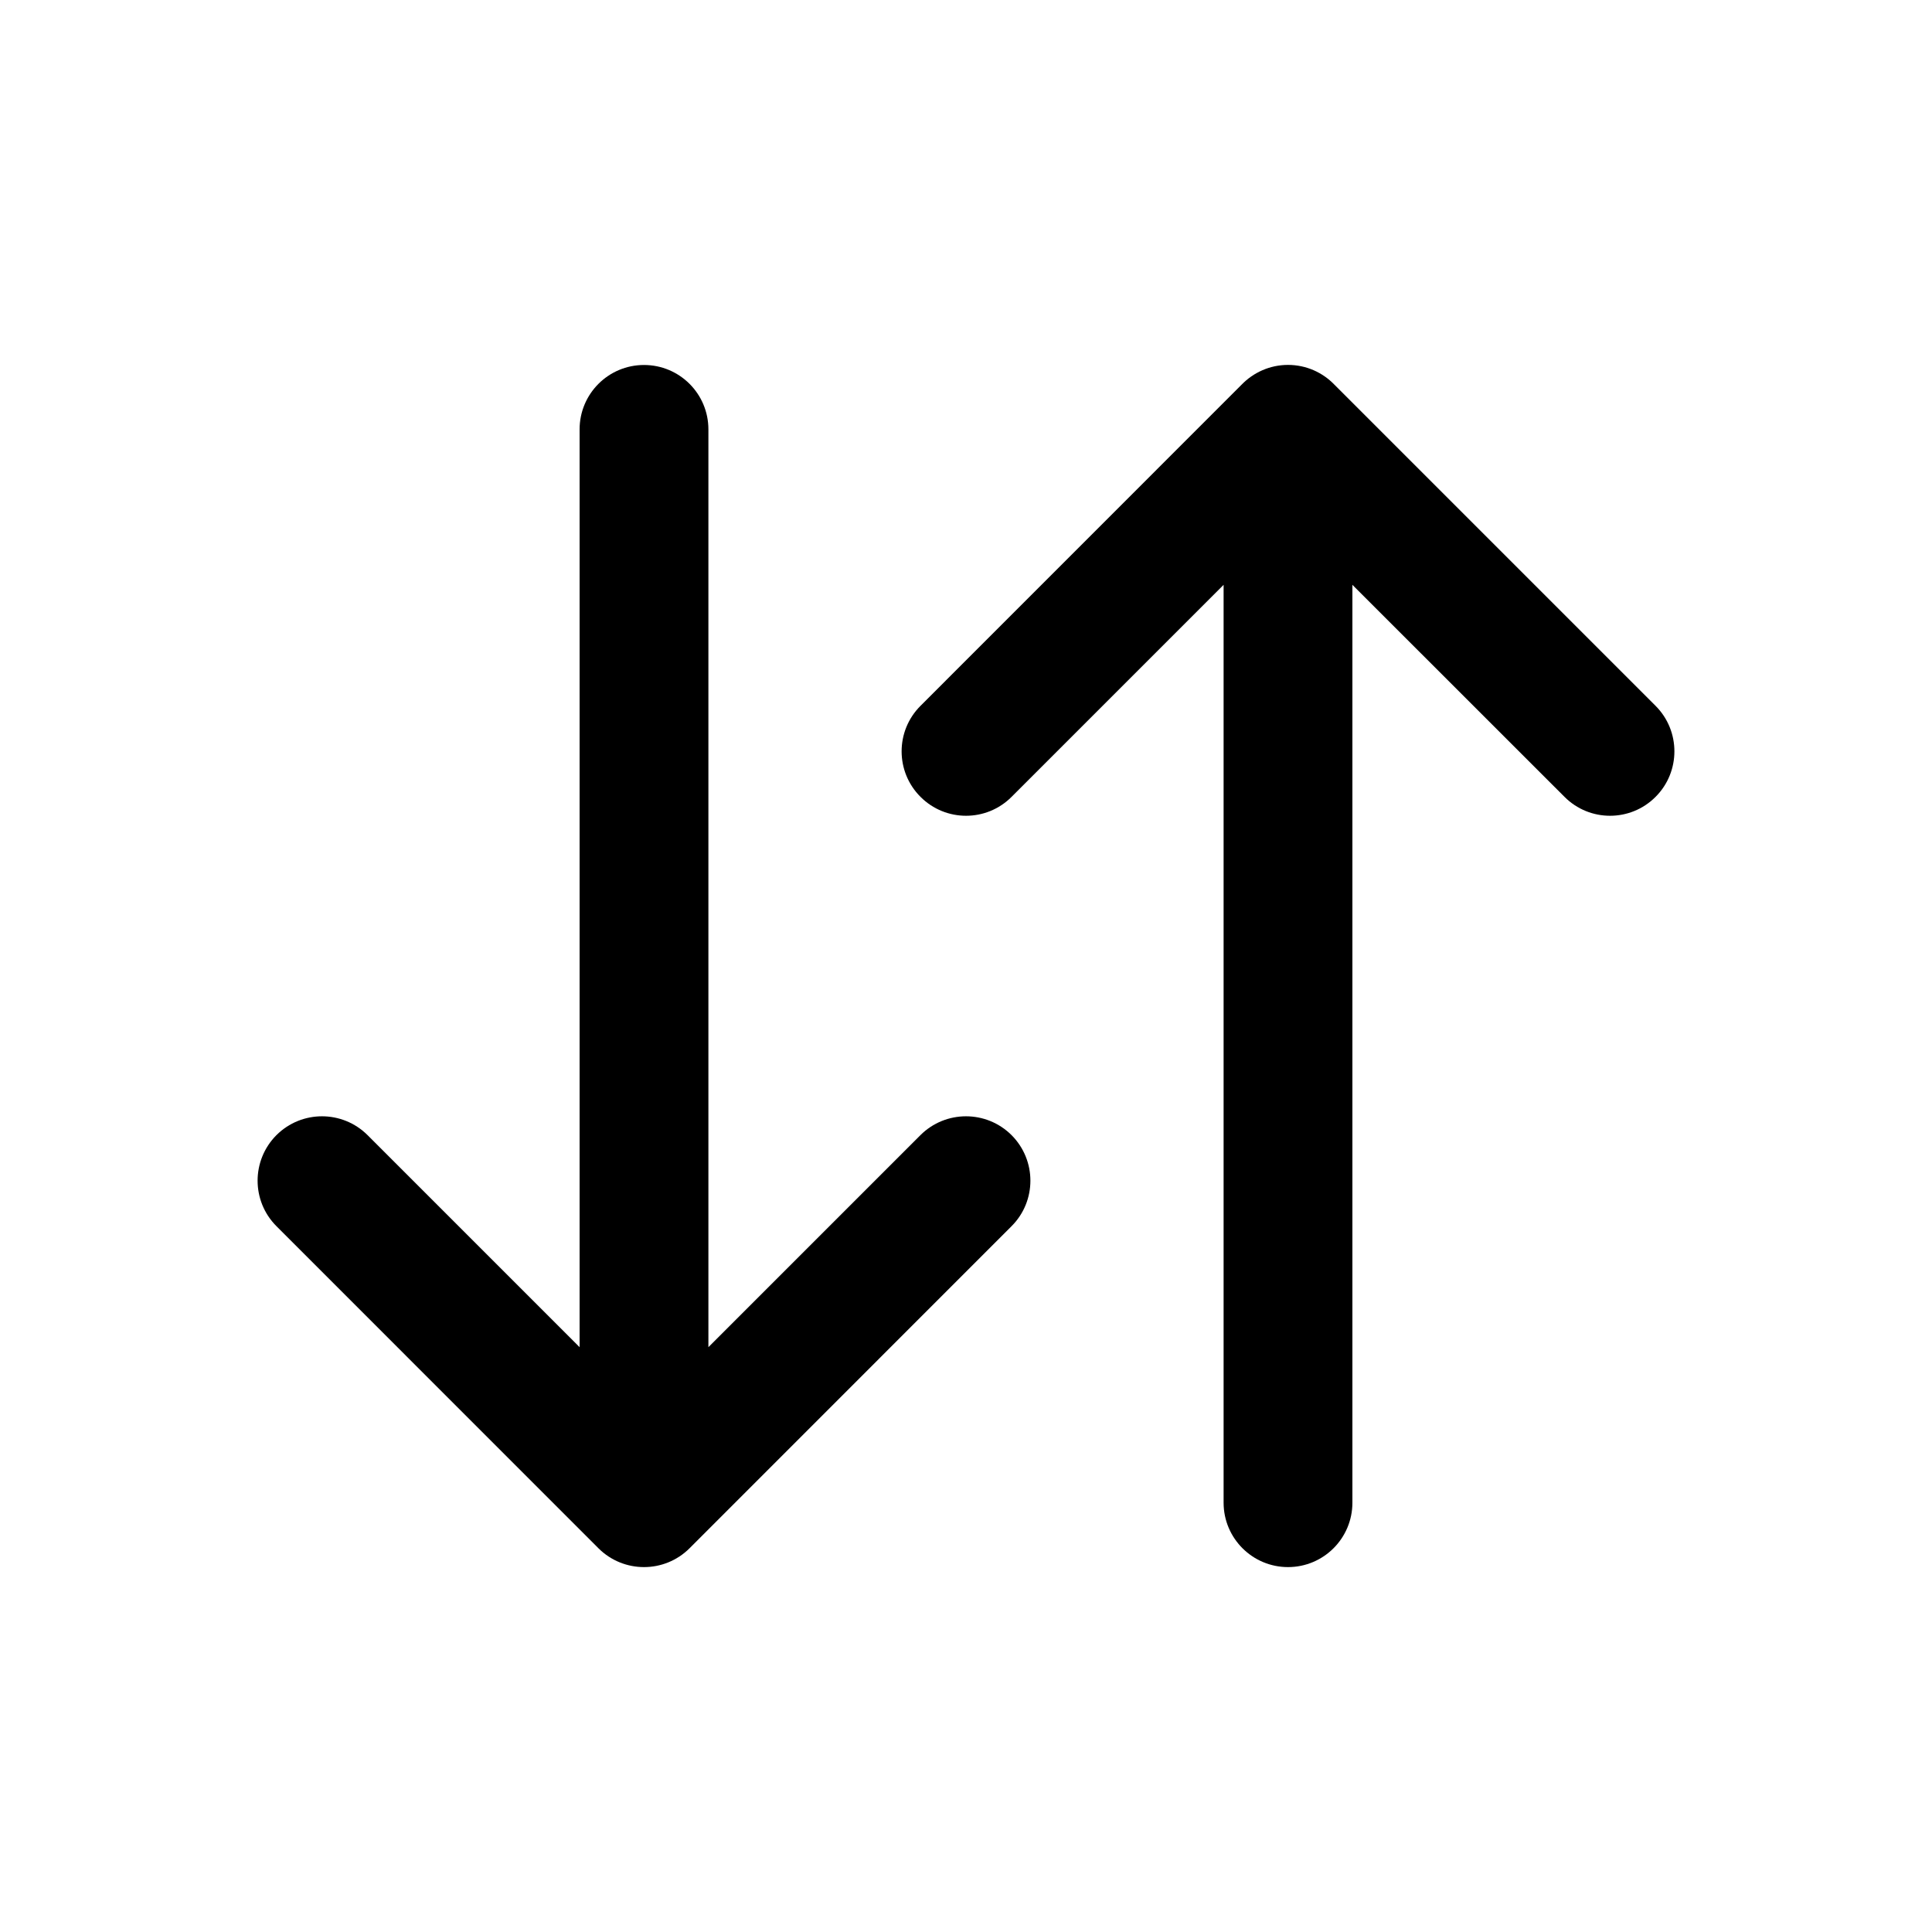 <svg width="24" height="24" viewBox="0 0 24 24" fill="none" xmlns="http://www.w3.org/2000/svg" data-seed-icon="true" data-seed-icon-version="0.3.4">
  <g>
    <g>
      <path d="M11.434 14.101C11.747 13.789 12.253 13.789 12.566 14.101C12.878 14.414 12.878 14.92 12.566 15.232L8.566 19.233C8.253 19.545 7.747 19.545 7.434 19.233L3.434 15.232C3.122 14.92 3.122 14.414 3.434 14.101C3.747 13.789 4.253 13.789 4.566 14.101L7.2 16.735L7.2 5.334C7.2 4.892 7.558 4.534 8 4.534C8.442 4.534 8.8 4.892 8.8 5.334L8.8 16.735L11.434 14.101Z" fill="currentColor"/>
      <path d="M12.566 9.899C12.254 10.212 11.747 10.212 11.435 9.899C11.122 9.587 11.122 9.08 11.435 8.768L15.423 4.779C15.569 4.628 15.774 4.533 16 4.533C16.227 4.533 16.432 4.628 16.577 4.779L20.566 8.768C20.878 9.08 20.878 9.587 20.566 9.899C20.254 10.212 19.747 10.212 19.435 9.899L16.8 7.265V18.667C16.8 19.109 16.442 19.467 16 19.467C15.559 19.467 15.2 19.109 15.2 18.667V7.265L12.566 9.899Z" fill="currentColor"/>
    </g>
  </g>
</svg>
